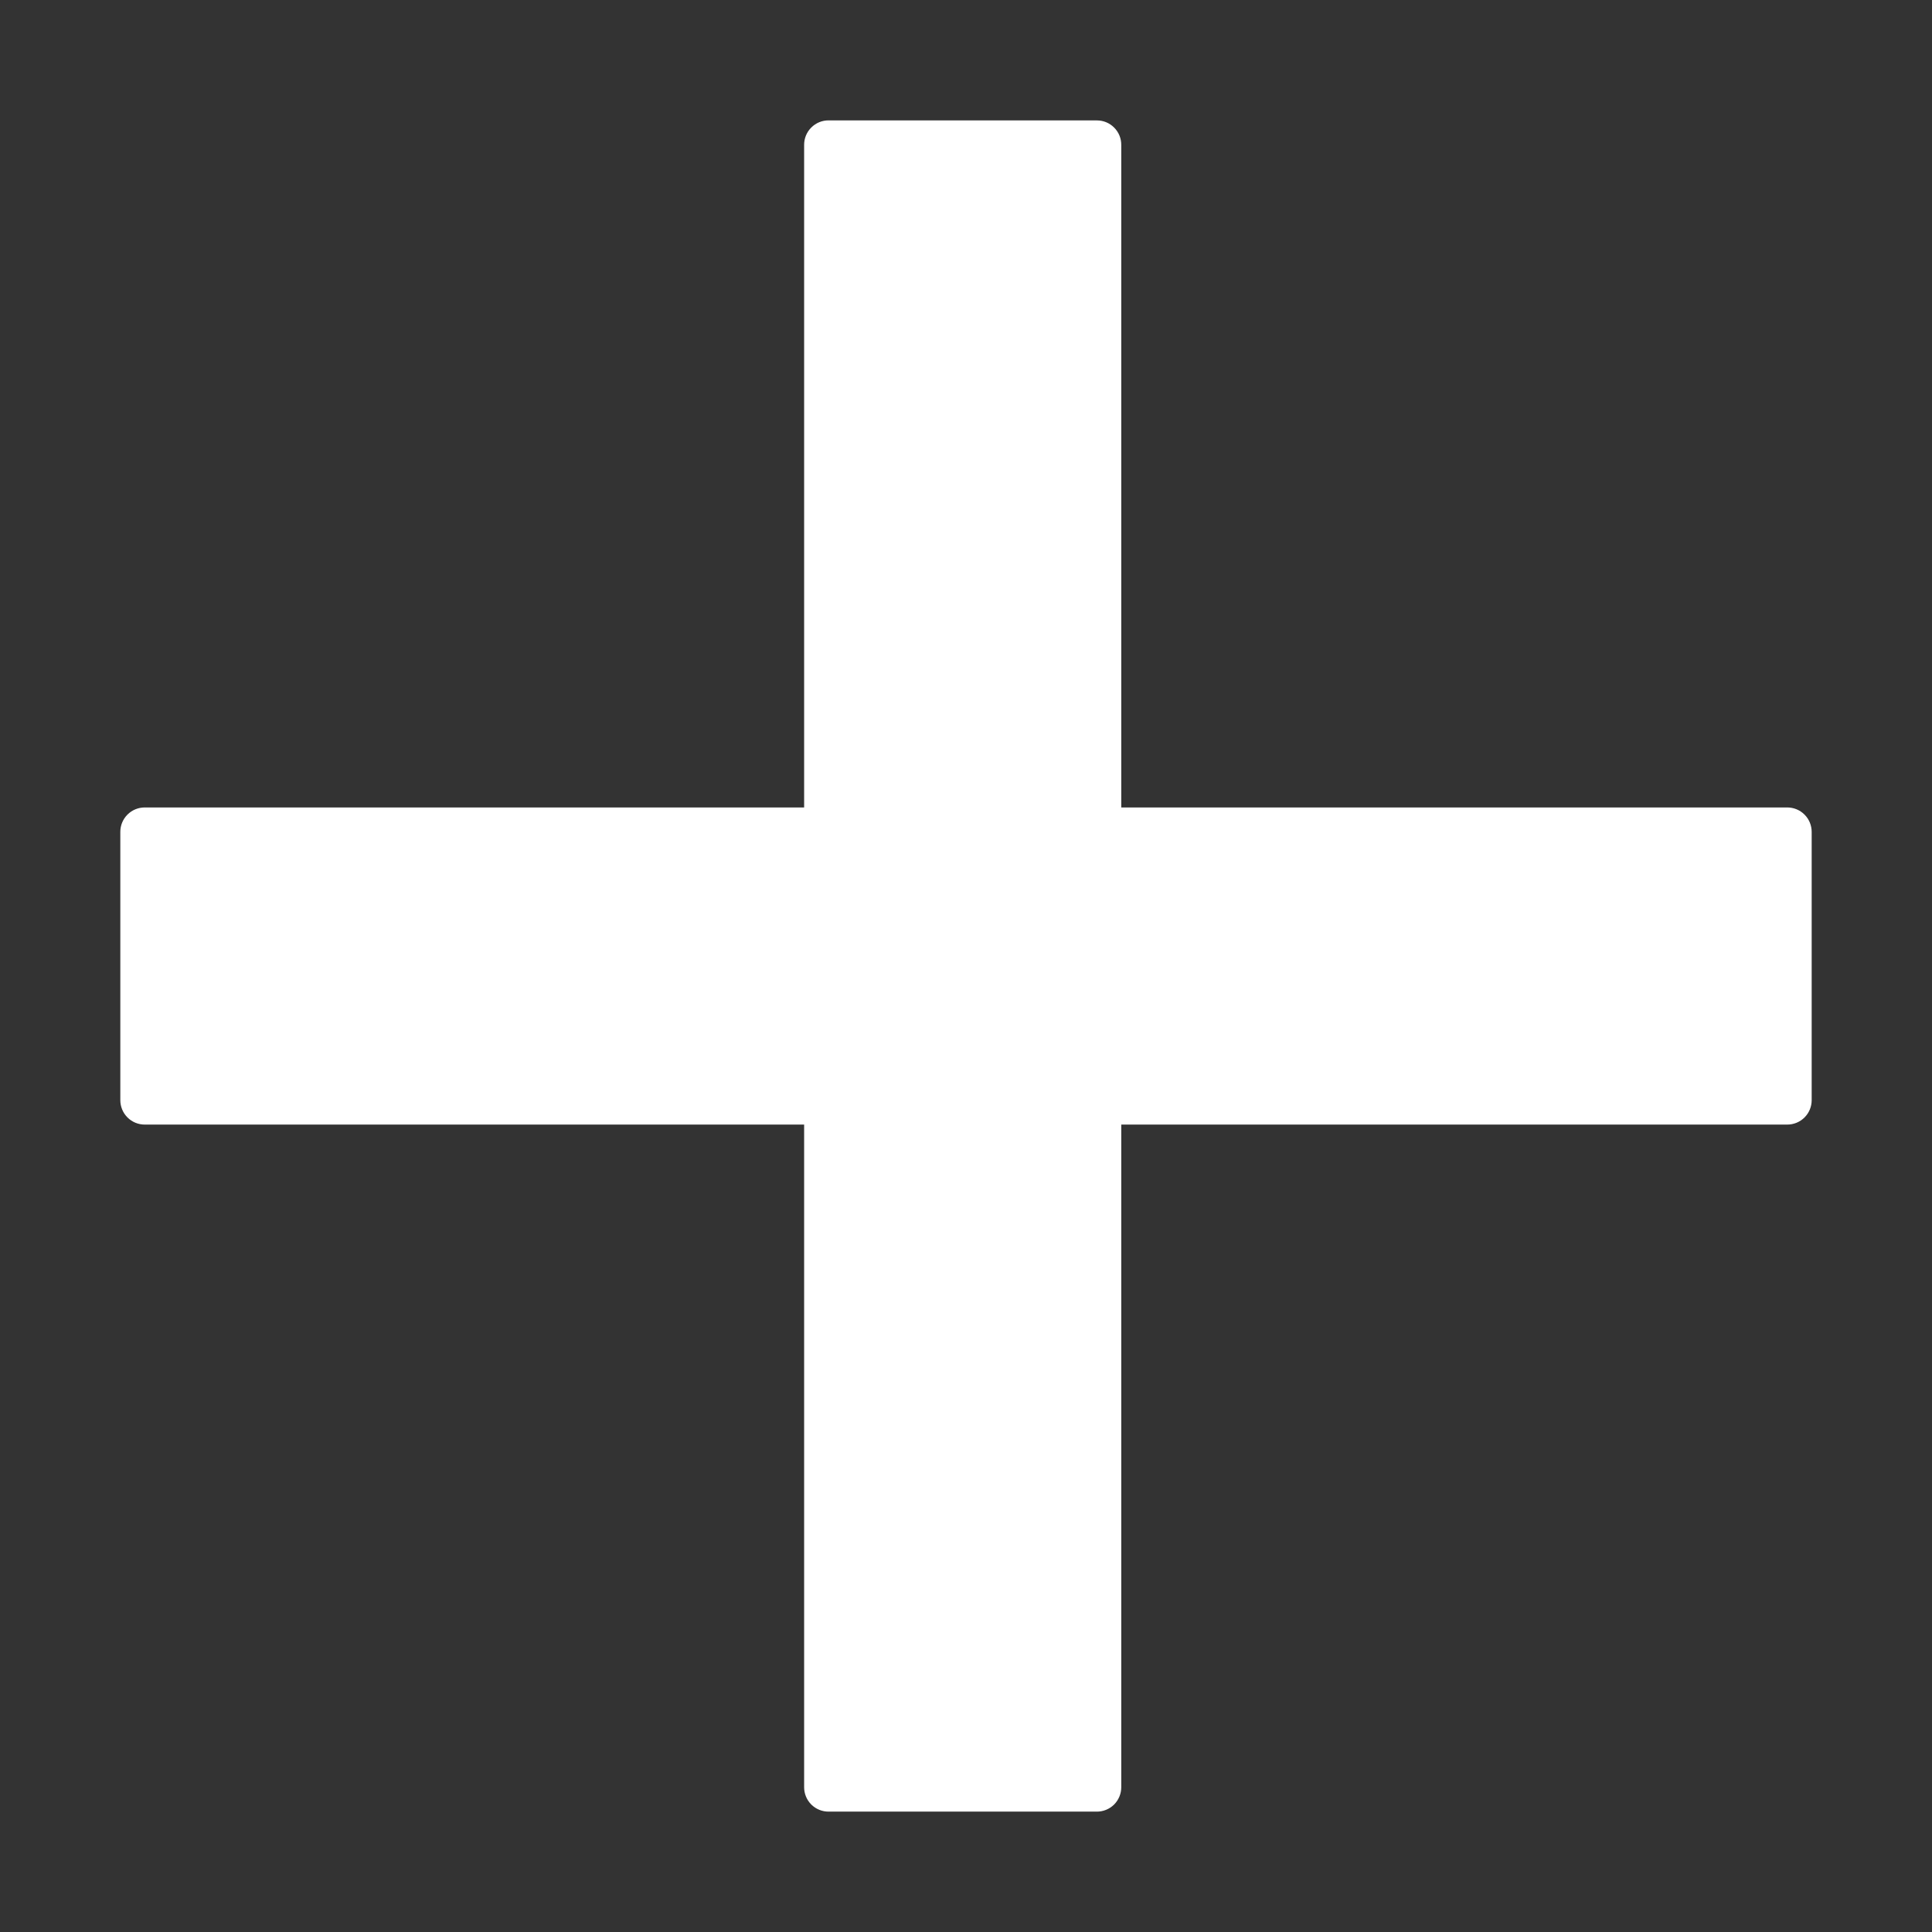 <?xml version="1.0" standalone="no"?><!DOCTYPE svg PUBLIC "-//W3C//DTD SVG 1.1//EN" "http://www.w3.org/Graphics/SVG/1.1/DTD/svg11.dtd"><svg t="1498127535095" class="icon" style="" viewBox="0 0 1024 1024" version="1.1" xmlns="http://www.w3.org/2000/svg" p-id="3754" id="mx_n_1498127535095" xmlns:xlink="http://www.w3.org/1999/xlink" width="32" height="32"><rect x="0" y="0" width="1024" height="1024" fill="#333333" stroke="none"/><defs><style type="text/css"></style></defs><path d="M960.226 583.138c0 3.304-1.269 6.609-3.786 9.126-2.516 2.516-5.821 3.786-9.148 3.786L594.291 596.05l0 351.235c0 3.283-1.269 6.609-3.786 9.147-2.516 2.495-5.821 3.765-9.126 3.765L439.119 960.197c-3.304 0-6.609-1.27-9.126-3.765-2.516-2.539-3.786-5.822-3.786-9.147L426.206 596.05 76.686 596.05c-3.304 0-6.609-1.27-9.126-3.786-2.516-2.517-3.786-5.843-3.786-9.147L63.773 440.884c0-3.304 1.27-6.609 3.786-9.126 2.516-2.516 5.822-3.786 9.126-3.786l349.52 0L426.206 76.715c0-3.304 1.27-6.609 3.786-9.126s5.822-3.786 9.126-3.786l142.26 0.021c3.304 0 6.61 1.247 9.126 3.786 2.539 2.516 3.786 5.822 3.786 9.126l0 351.235 353.022 0c3.304 0 6.61 1.27 9.126 3.786 2.517 2.517 3.786 5.843 3.786 9.148L960.226 583.138z" p-id="3755" fill="#ffffff"></path></svg>